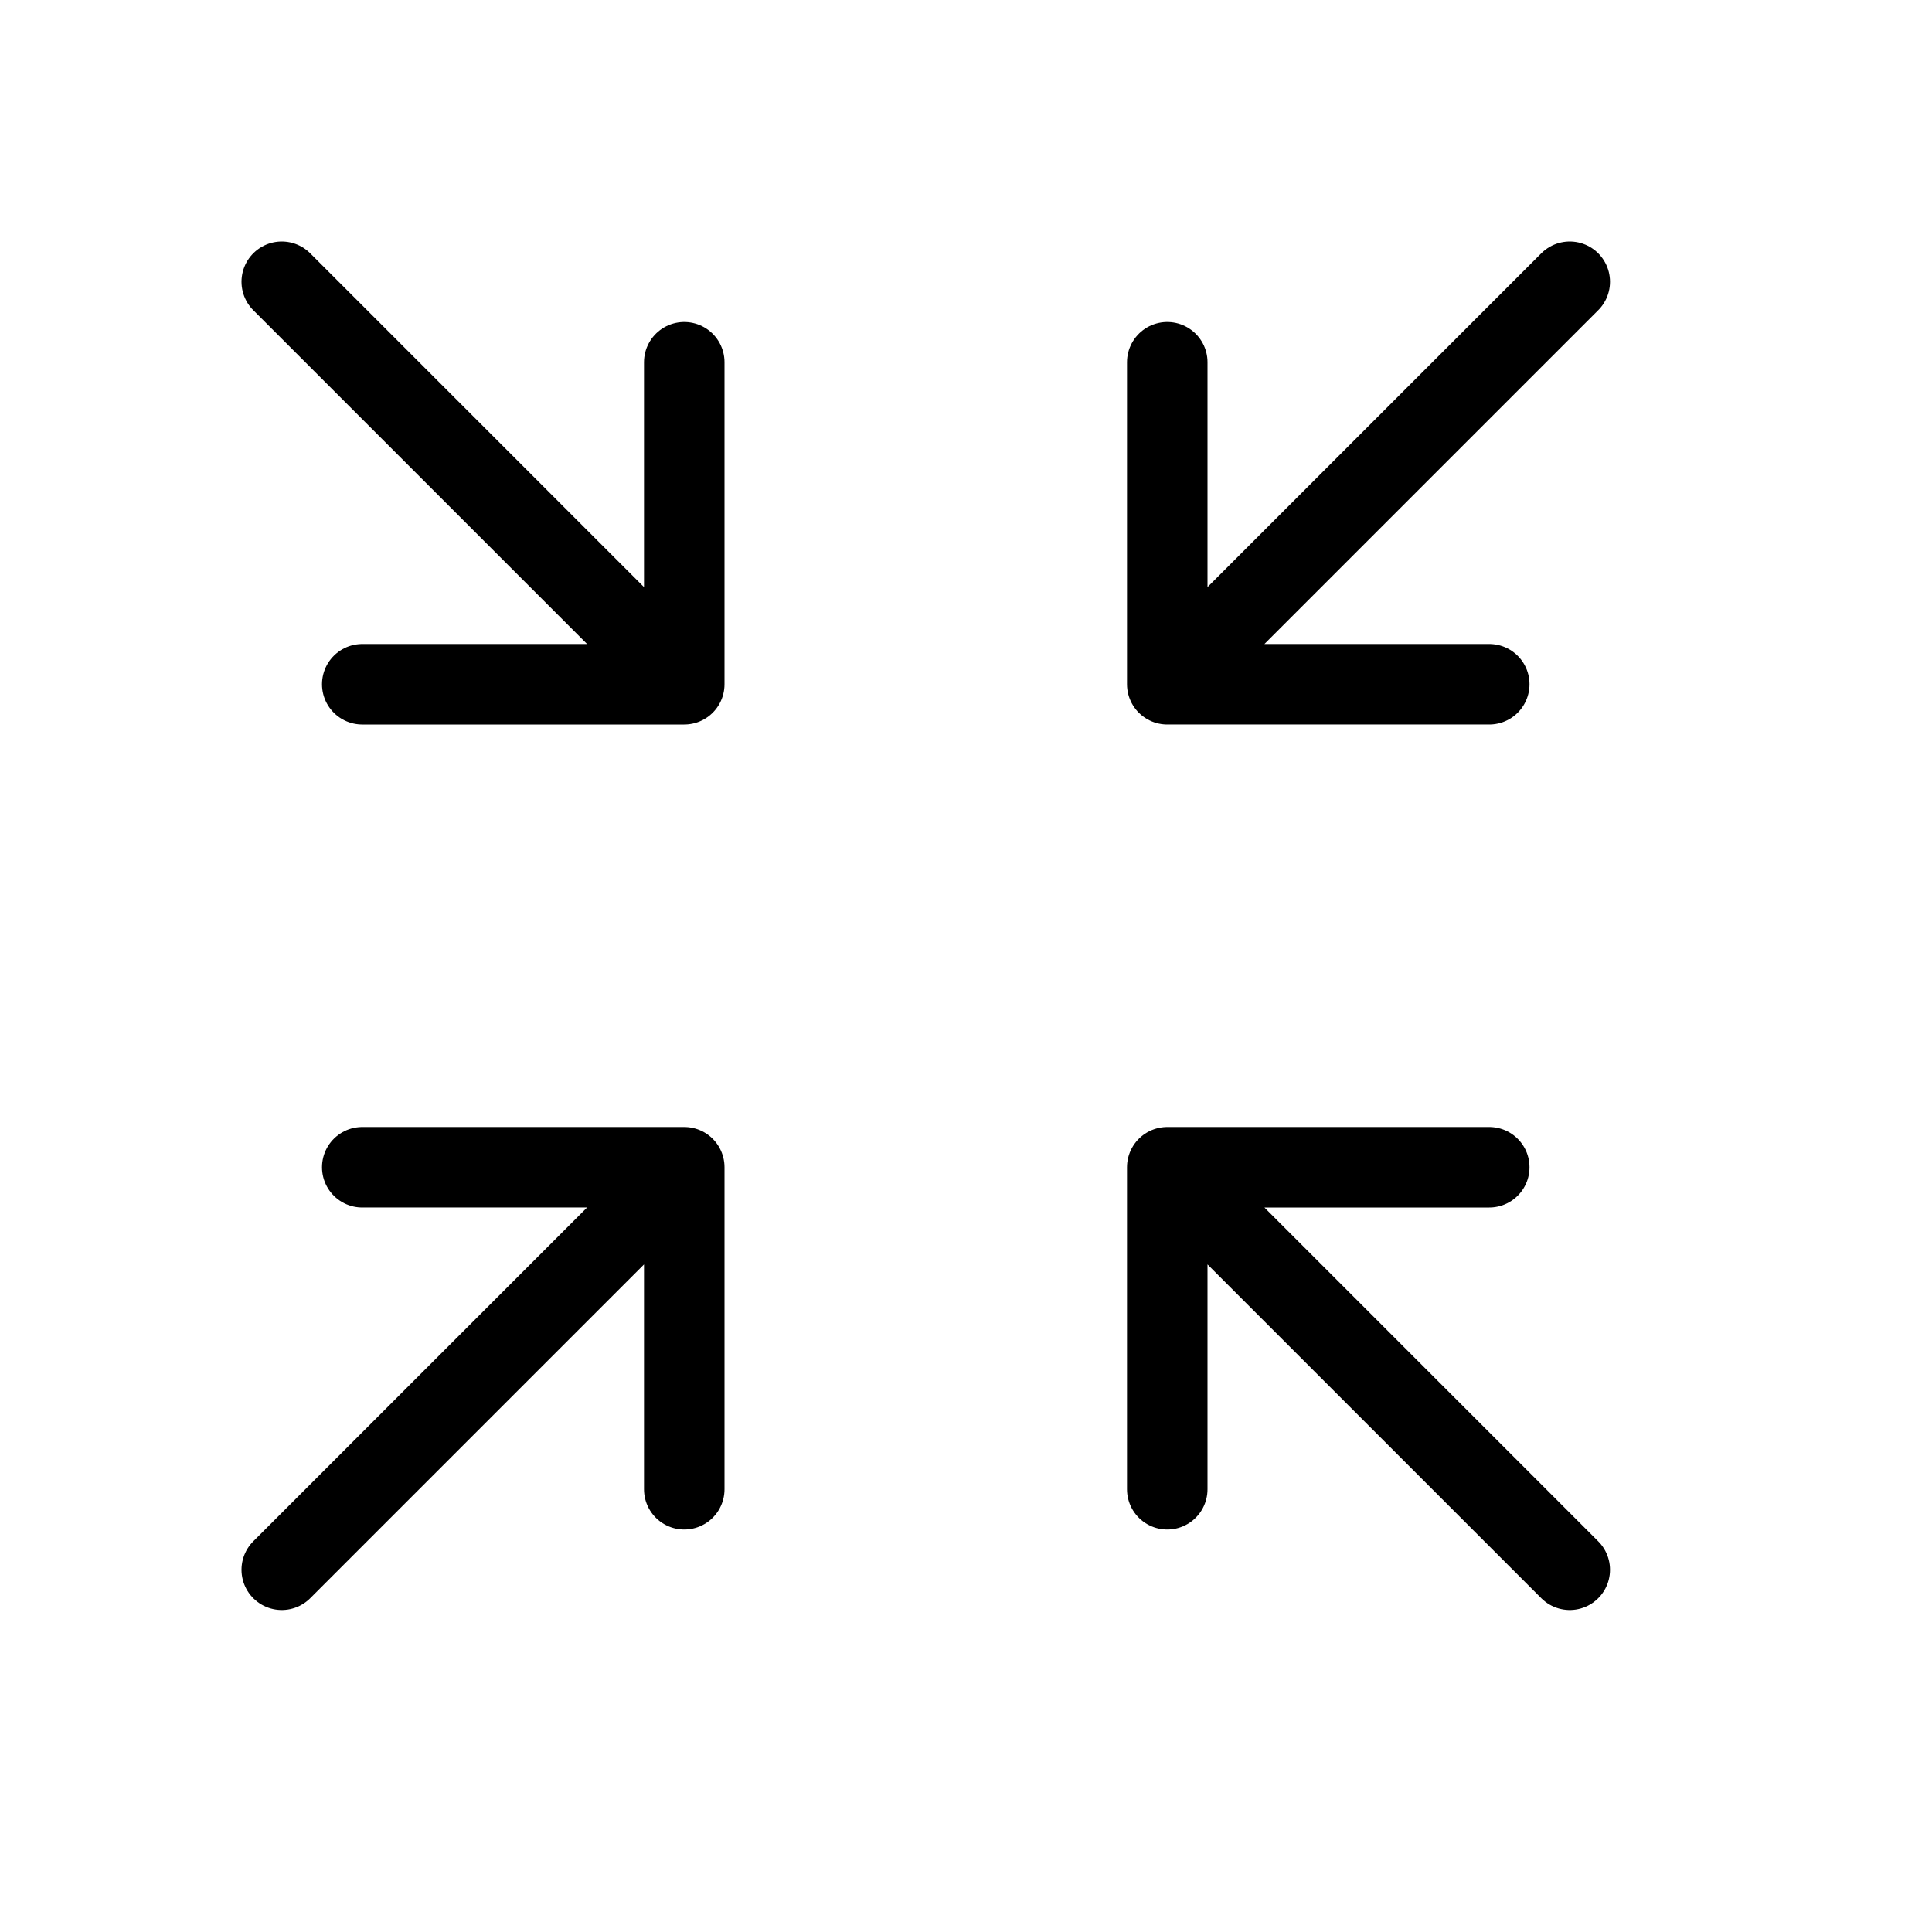 <svg height="24" viewBox="0 0 24 24" width="24" xmlns="http://www.w3.org/2000/svg"><path d="m8.5 18.5v-4h-4m10-10v4h4m-4 0 5-5m-16 16 5-5m6 4v-4h4m-10-10v4h-4m4 0-5-5m16 16-5-5" fill="none" stroke="#000" stroke-linecap="round" stroke-linejoin="round"/></svg>